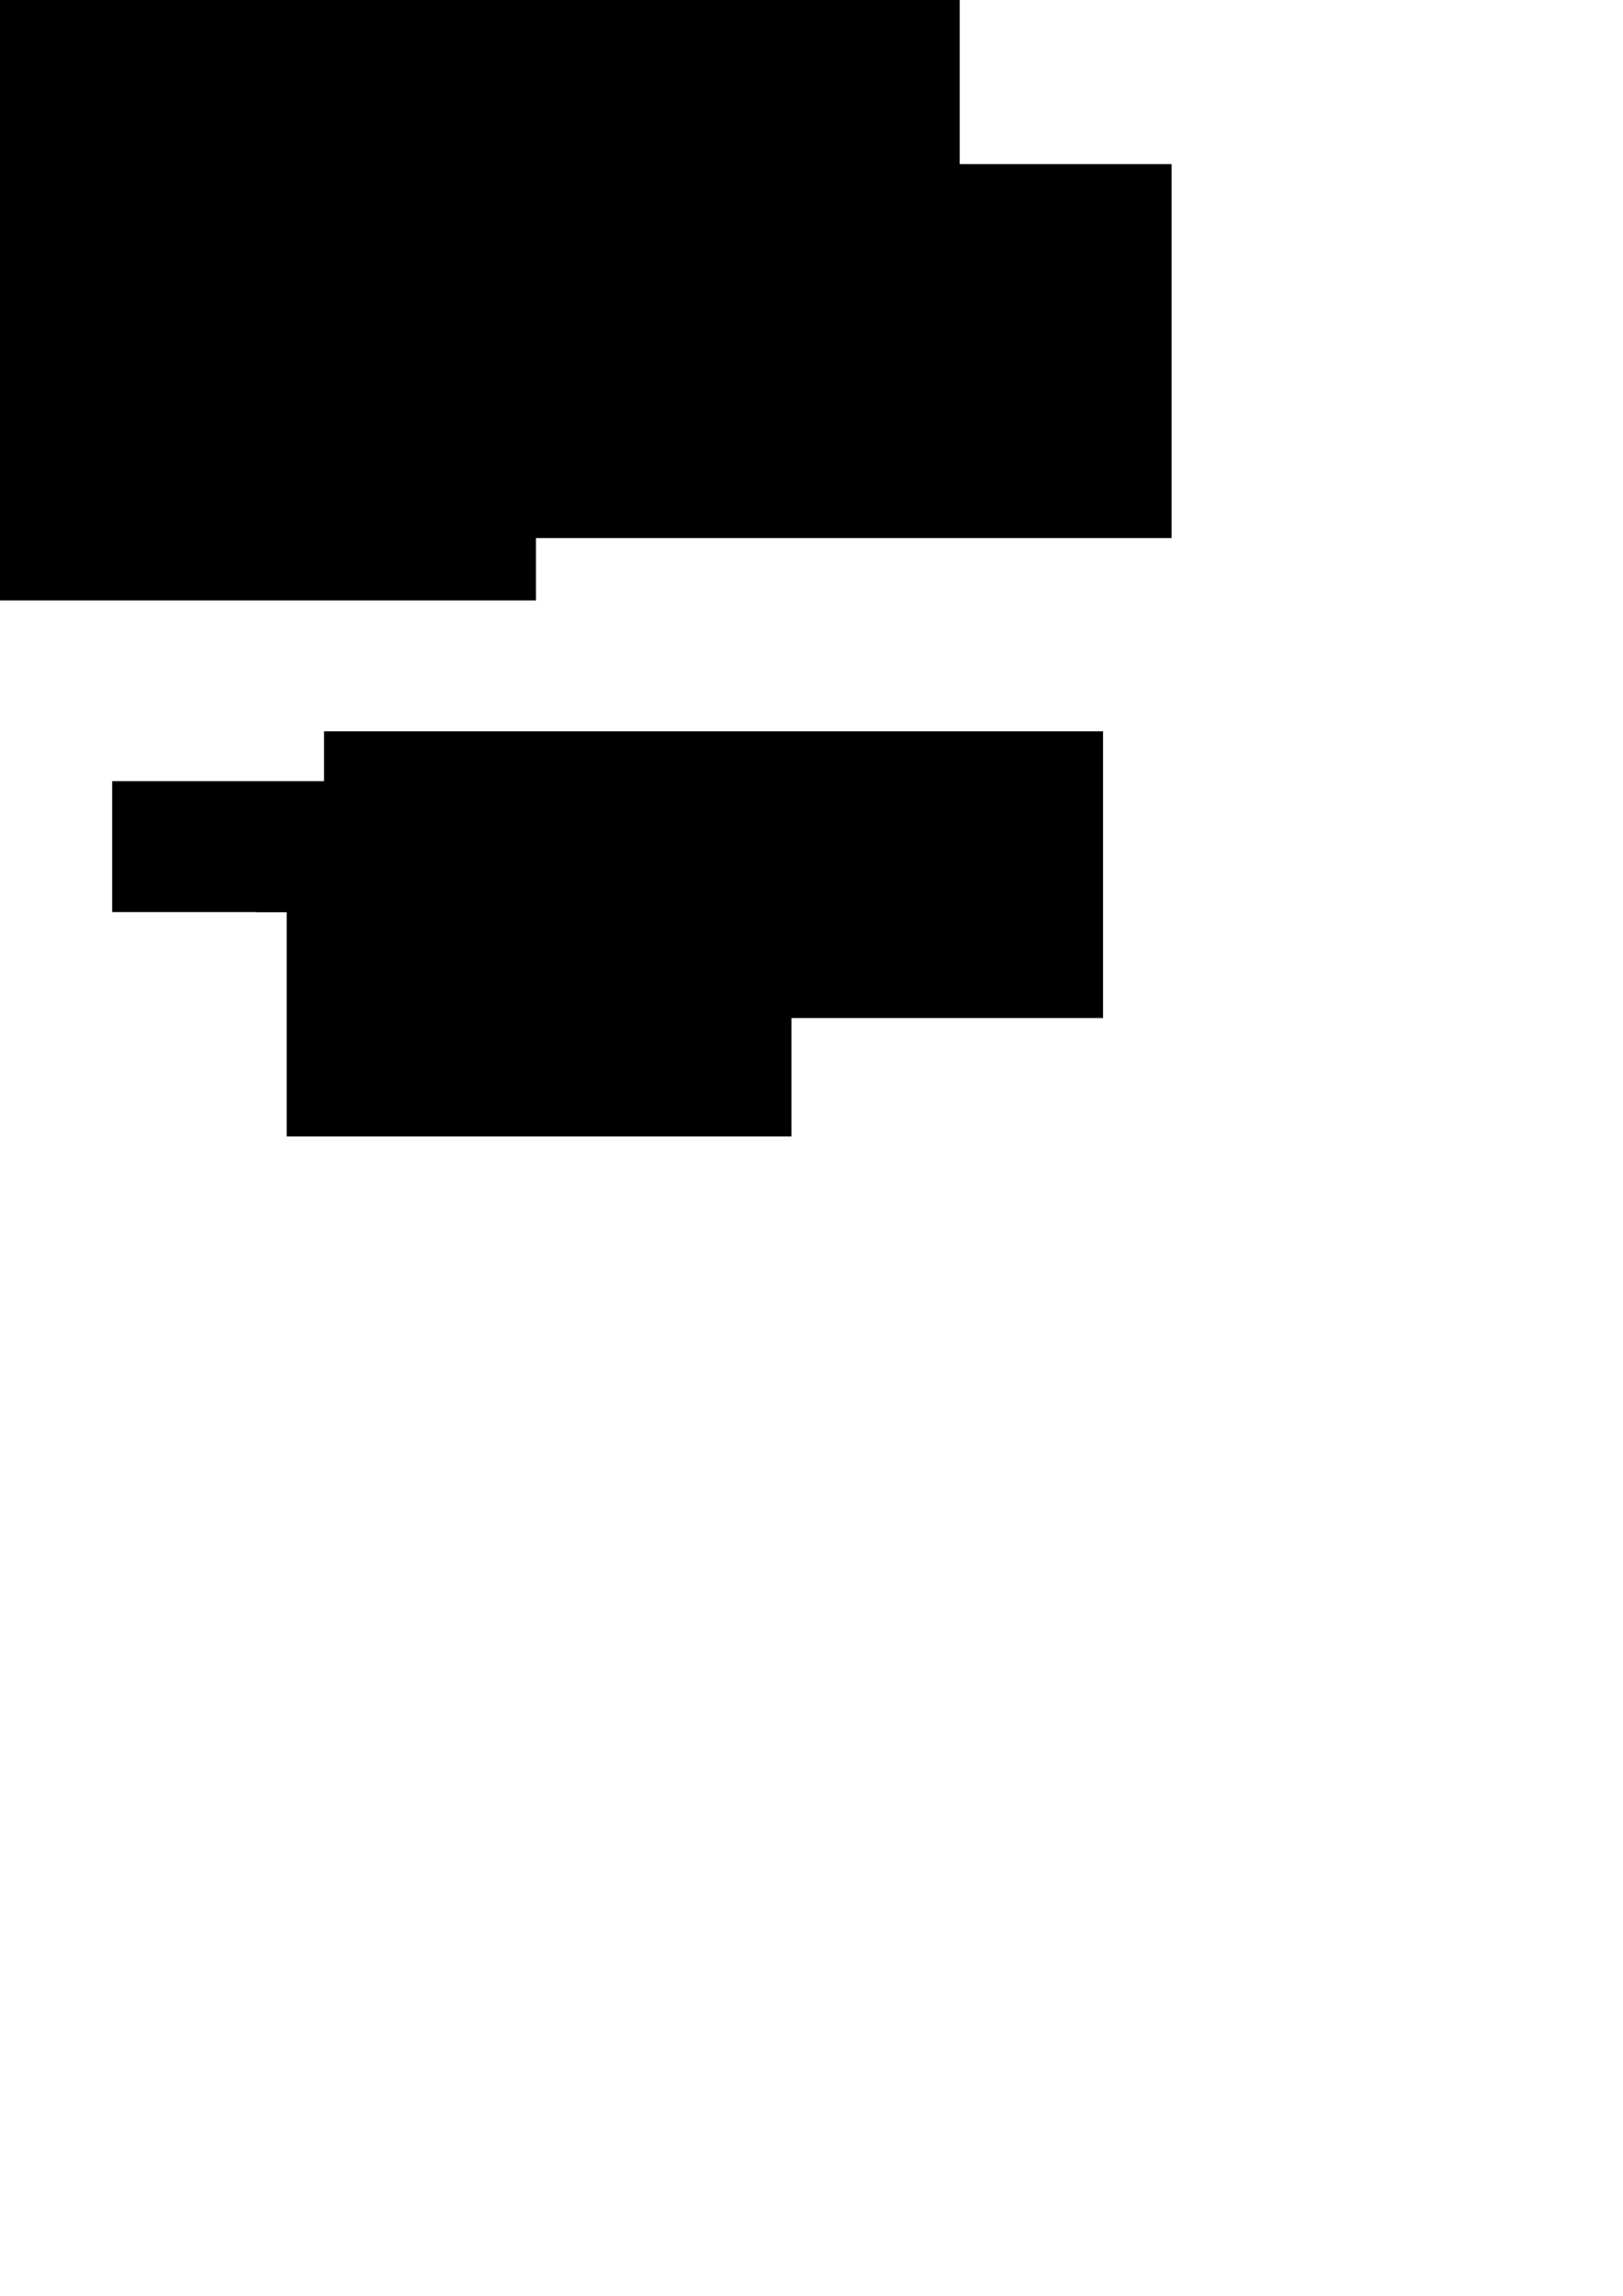 <?xml version="1.0" encoding="UTF-8" standalone="no"?>
<!-- Created with Inkscape (http://www.inkscape.org/) -->

<svg
   xmlns:dc="http://purl.org/dc/elements/1.1/"
   xmlns:cc="http://creativecommons.org/ns#"
   xmlns:rdf="http://www.w3.org/1999/02/22-rdf-syntax-ns#"
   xmlns:svg="http://www.w3.org/2000/svg"
   xmlns="http://www.w3.org/2000/svg"
   xmlns:sodipodi="http://sodipodi.sourceforge.net/DTD/sodipodi-0.dtd"
   xmlns:inkscape="http://www.inkscape.org/namespaces/inkscape"
   width="210mm"
   height="297mm"
   viewBox="0 0 744.094 1052.362"
   id="svg4237"
   version="1.1"
   inkscape:version="0.91 r13725"
   sodipodi:docname="text-logo.svg">
  <defs
     id="defs4239" />
  <sodipodi:namedview
     id="base"
     pagecolor="#ffffff"
     bordercolor="#666666"
     borderopacity="1.0"
     inkscape:pageopacity="0.0"
     inkscape:pageshadow="2"
     inkscape:zoom="0.35"
     inkscape:cx="375"
     inkscape:cy="520"
     inkscape:document-units="px"
     inkscape:current-layer="layer1"
     showgrid="false"
     inkscape:snap-page="true"
     inkscape:snap-grids="false"
     inkscape:window-width="1920"
     inkscape:window-height="1027"
     inkscape:window-x="-8"
     inkscape:window-y="-8"
     inkscape:window-maximized="1" />
  <g
     inkscape:label="Layer 1"
     inkscape:groupmode="layer"
     id="layer1">
    <flowRoot
       xml:space="preserve"
       id="flowRoot4253"
       style="fill:black;stroke:none;stroke-opacity:1;stroke-width:1px;stroke-linejoin:miter;stroke-linecap:butt;fill-opacity:1;font-family:sans-serif;font-style:normal;font-weight:normal;font-size:40px;line-height:125%;letter-spacing:0px;word-spacing:0px"><flowRegion
         id="flowRegion4255"><rect
           id="rect4257"
           width="357.143"
           height="131.429"
           x="148.571"
           y="335.219" /></flowRegion><flowPara
         id="flowPara4259"></flowPara></flowRoot>    <flowRoot
       xml:space="preserve"
       id="flowRoot4269"
       style="fill:black;stroke:none;stroke-opacity:1;stroke-width:1px;stroke-linejoin:miter;stroke-linecap:butt;fill-opacity:1;font-family:sans-serif;font-style:normal;font-weight:normal;font-size:40px;line-height:125%;letter-spacing:0px;word-spacing:0px"><flowRegion
         id="flowRegion4271"><rect
           id="rect4273"
           width="245.714"
           height="60"
           x="51.429"
           y="358.076" /></flowRegion><flowPara
         id="flowPara4275"></flowPara></flowRoot>    <flowRoot
       xml:space="preserve"
       id="flowRoot4277"
       style="fill:black;stroke:none;stroke-opacity:1;stroke-width:1px;stroke-linejoin:miter;stroke-linecap:butt;fill-opacity:1;font-family:sans-serif;font-style:normal;font-weight:normal;font-size:40px;line-height:125%;letter-spacing:0px;word-spacing:0px"><flowRegion
         id="flowRegion4279"><rect
           id="rect4281"
           width="231.429"
           height="151.429"
           x="131.429"
           y="369.505" /></flowRegion><flowPara
         id="flowPara4283"></flowPara></flowRoot>    <flowRoot
       xml:space="preserve"
       id="flowRoot4285"
       style="fill:black;stroke:none;stroke-opacity:1;stroke-width:1px;stroke-linejoin:miter;stroke-linecap:butt;fill-opacity:1;font-family:sans-serif;font-style:normal;font-weight:normal;font-size:40px;line-height:125%;letter-spacing:0px;word-spacing:0px"><flowRegion
         id="flowRegion4287"><rect
           id="rect4289"
           width="180"
           height="42.857"
           x="117.143"
           y="375.219" /></flowRegion><flowPara
         id="flowPara4291"></flowPara></flowRoot>    <flowRoot
       xml:space="preserve"
       id="flowRoot4293"
       style="fill:black;stroke:none;stroke-opacity:1;stroke-width:1px;stroke-linejoin:miter;stroke-linecap:butt;fill-opacity:1;font-family:sans-serif;font-style:normal;font-weight:normal;font-size:40px;line-height:125%;letter-spacing:0px;word-spacing:0px"><flowRegion
         id="flowRegion4295"><rect
           id="rect4297"
           width="268.571"
           height="120"
           x="-22.857"
           y="155.219" /></flowRegion><flowPara
         id="flowPara4299"></flowPara></flowRoot>    <flowRoot
       xml:space="preserve"
       id="flowRoot4301"
       style="fill:black;stroke:none;stroke-opacity:1;stroke-width:1px;stroke-linejoin:miter;stroke-linecap:butt;fill-opacity:1;font-family:Impact;font-style:normal;font-weight:normal;font-size:90px;line-height:125%;letter-spacing:0px;word-spacing:0px;-inkscape-font-specification:'Impact Condensed';font-stretch:condensed;font-variant:normal;"><flowRegion
         id="flowRegion4303"><rect
           id="rect4305"
           width="440"
           height="158.076"
           x="0"
           y="0"
           style="-inkscape-font-specification:'Impact Condensed';font-family:Impact;font-weight:normal;font-style:normal;font-stretch:condensed;font-variant:normal;font-size:90px;" /></flowRegion><flowPara
         id="flowPara4307"></flowPara></flowRoot>    <flowRoot
       xml:space="preserve"
       id="flowRoot4309"
       style="font-style:normal;font-weight:normal;font-size:40px;line-height:125%;font-family:sans-serif;letter-spacing:0px;word-spacing:0px;fill:#000000;fill-opacity:1;stroke:none;stroke-width:1px;stroke-linecap:butt;stroke-linejoin:miter;stroke-opacity:1"><flowRegion
         id="flowRegion4311"><rect
           id="rect4313"
           width="328.571"
           height="175.219"
           x="0"
           y="0" /></flowRegion><flowPara
         id="flowPara4315"
         style="font-size:90px;-inkscape-font-specification:'Impact Condensed';font-family:Impact;font-weight:normal;font-style:normal;font-stretch:condensed;font-variant:normal">Dice</flowPara></flowRoot>    <flowRoot
       xml:space="preserve"
       id="flowRoot4317"
       style="font-style:normal;font-weight:normal;font-size:40px;line-height:125%;font-family:sans-serif;letter-spacing:0px;word-spacing:0px;fill:#000000;fill-opacity:1;stroke:none;stroke-width:1px;stroke-linecap:butt;stroke-linejoin:miter;stroke-opacity:1"
       transform="translate(-20,-117.143)"><flowRegion
         id="flowRegion4319"><rect
           id="rect4321"
           width="488.571"
           height="171.429"
           x="68.571"
           y="192.362" /></flowRegion><flowPara
         id="flowPara4323"
         style="font-style:normal;font-variant:normal;font-weight:normal;font-stretch:condensed;font-size:90px;font-family:Impact;-inkscape-font-specification:'Impact Condensed'">Down</flowPara></flowRoot>  </g>
</svg>
